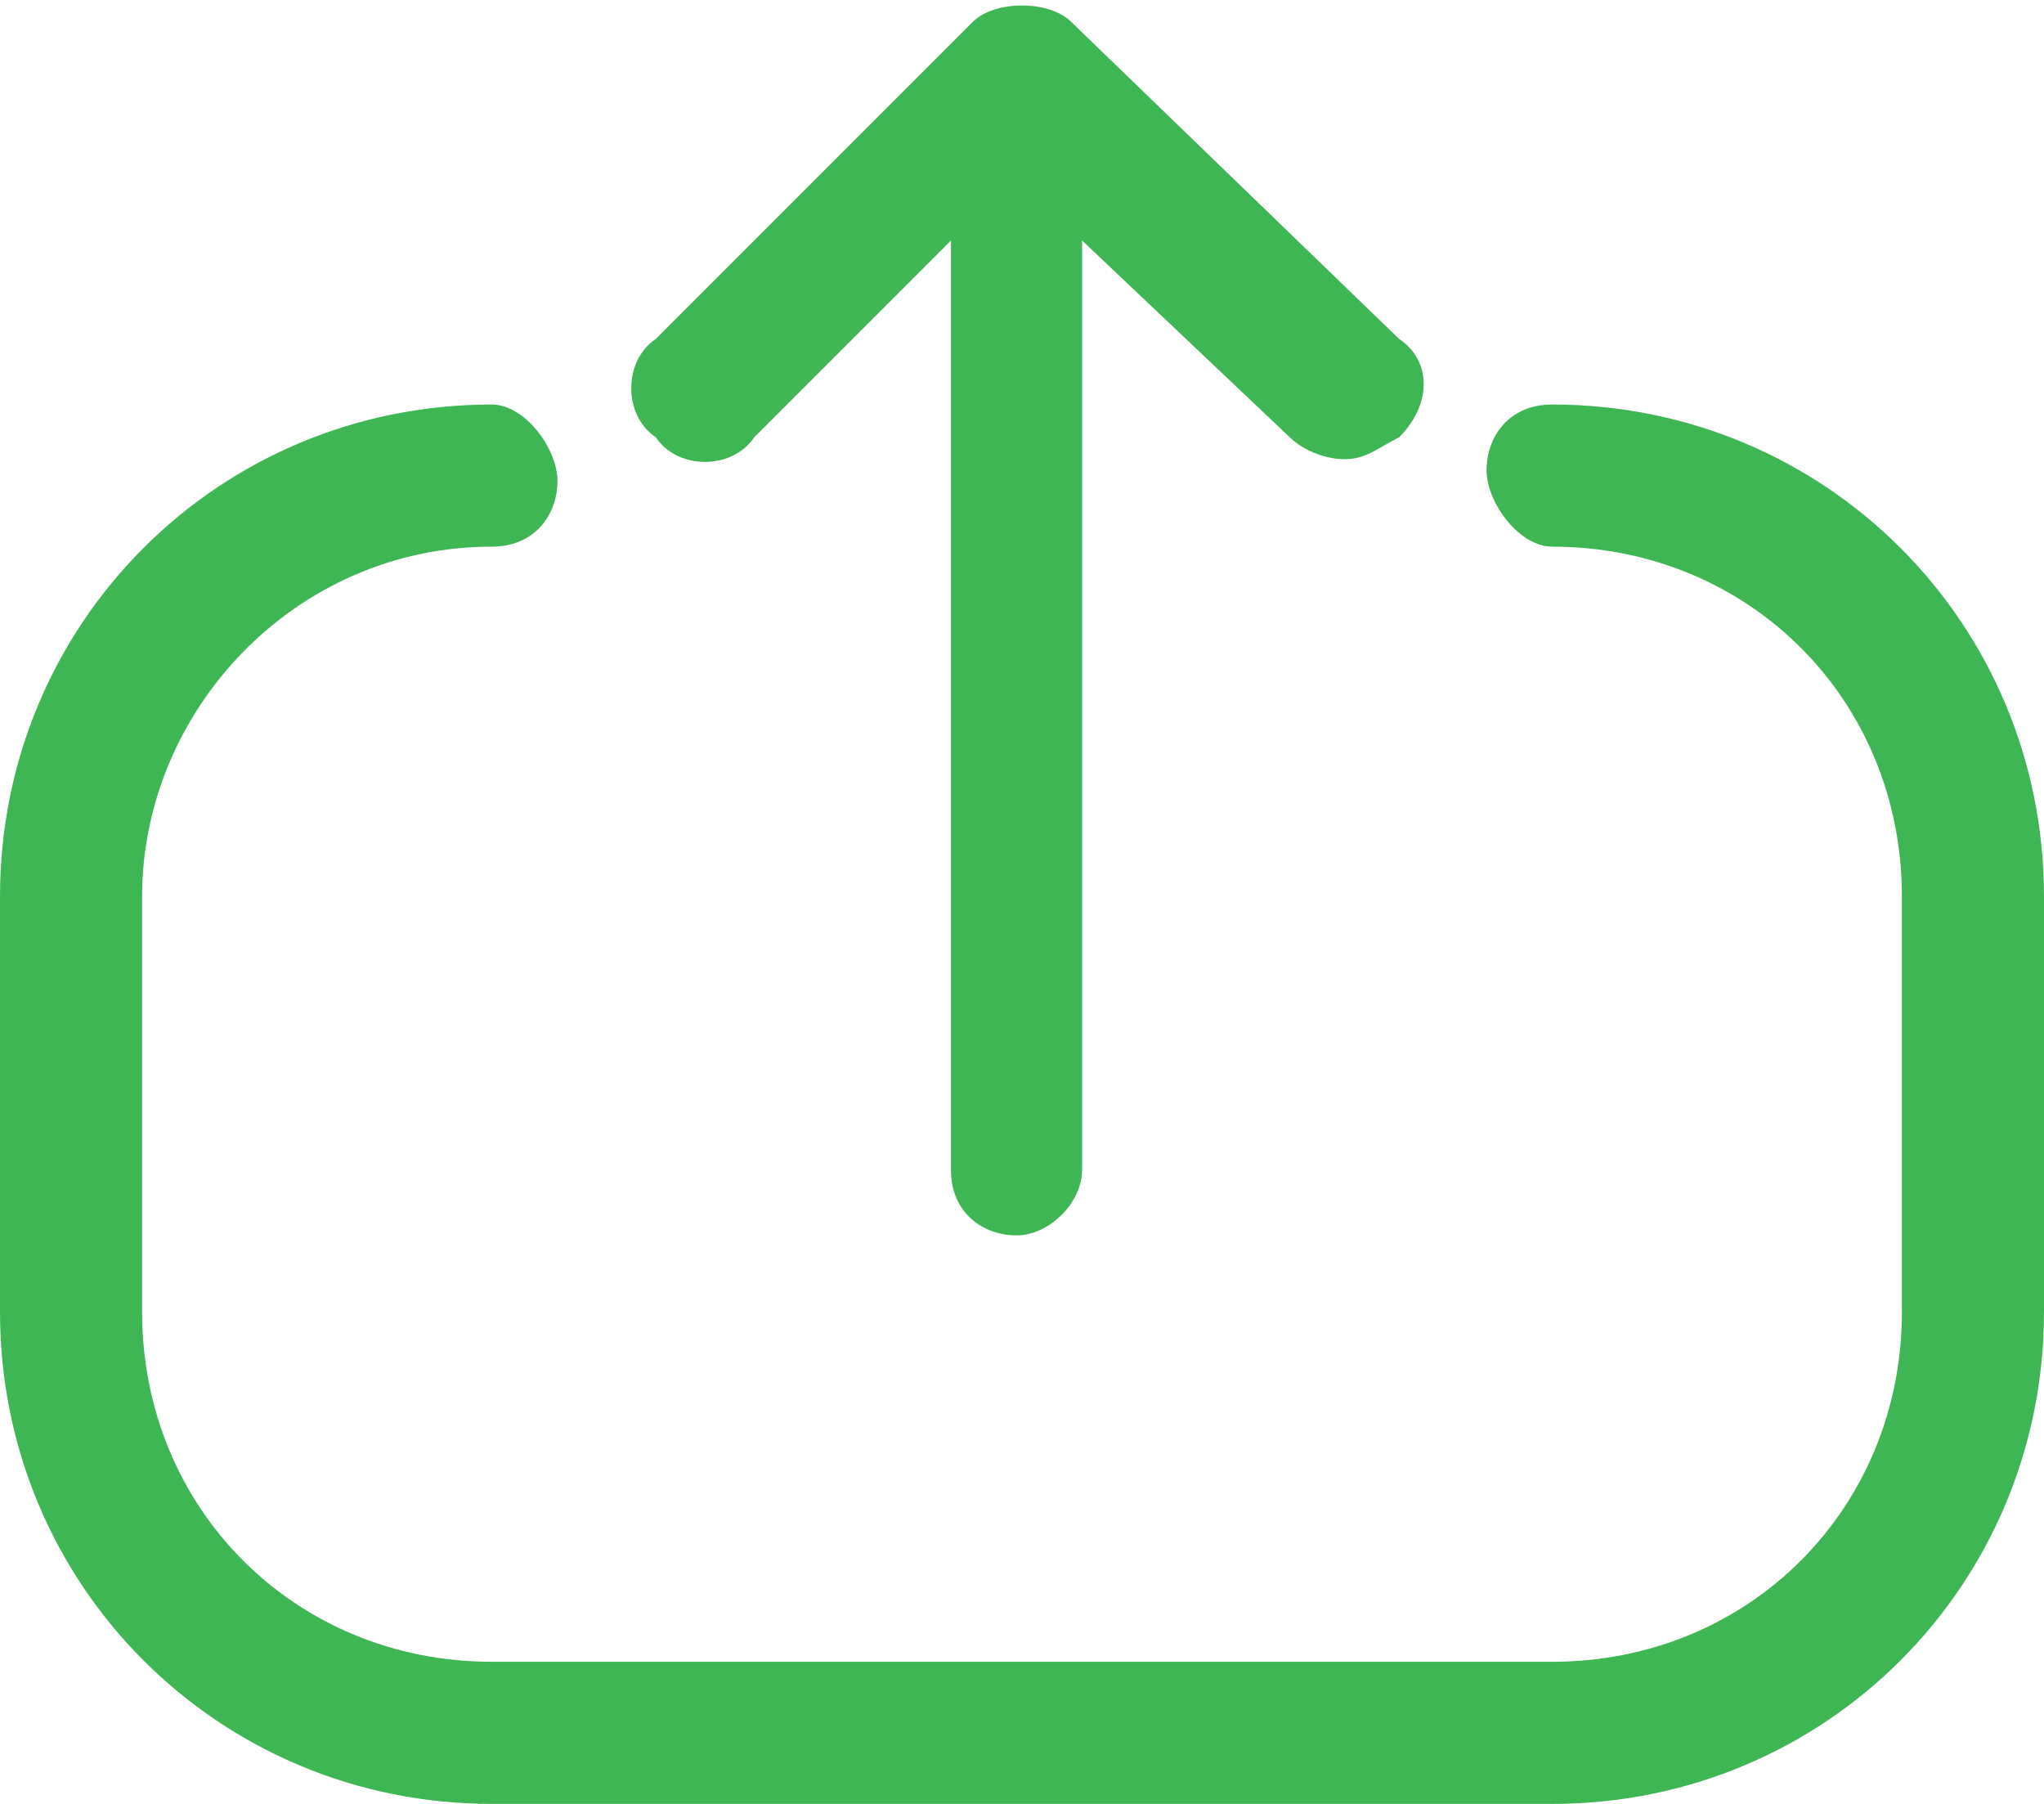 <?xml version="1.0" encoding="utf-8"?>
<!-- Generator: Adobe Illustrator 28.2.0, SVG Export Plug-In . SVG Version: 6.00 Build 0)  -->
<svg version="1.1" id="Layer_1" xmlns="http://www.w3.org/2000/svg" xmlns:xlink="http://www.w3.org/1999/xlink" x="0px" y="0px"
	 width="18.7px" height="16.5px" viewBox="0 0 18.7 16.5" style="enable-background:new 0 0 18.7 16.5;" xml:space="preserve">
<style type="text/css">
	.st0{fill:#3FB654;}
</style>
<g>
	<path class="st0" d="M14.2,3.7c-0.4,0-0.6,0.3-0.6,0.6S13.9,5,14.2,5c1.8,0,3.2,1.4,3.2,3.2V12c0,1.8-1.4,3.2-3.2,3.2H4.5
		c-1.8,0-3.2-1.4-3.2-3.2V8.2C1.3,6.5,2.7,5,4.5,5c0.4,0,0.6-0.3,0.6-0.6S4.8,3.7,4.5,3.7C2,3.7,0,5.7,0,8.2V12c0,2.5,2,4.5,4.5,4.5
		h9.7c2.5,0,4.5-2,4.5-4.5V8.2C18.7,5.7,16.7,3.7,14.2,3.7z"/>
	<path class="st0" d="M6.9,4l1.8-1.8v8.5c0,0.4,0.3,0.6,0.6,0.6s0.6-0.3,0.6-0.6V2.2L11.8,4c0.1,0.1,0.3,0.2,0.5,0.2
		s0.3-0.1,0.5-0.2c0.3-0.3,0.3-0.7,0-0.9L9.8,0.2c-0.2-0.2-0.7-0.2-0.9,0L6,3.1C5.7,3.3,5.7,3.8,6,4C6.2,4.3,6.7,4.3,6.9,4z"/>
</g>
</svg>
